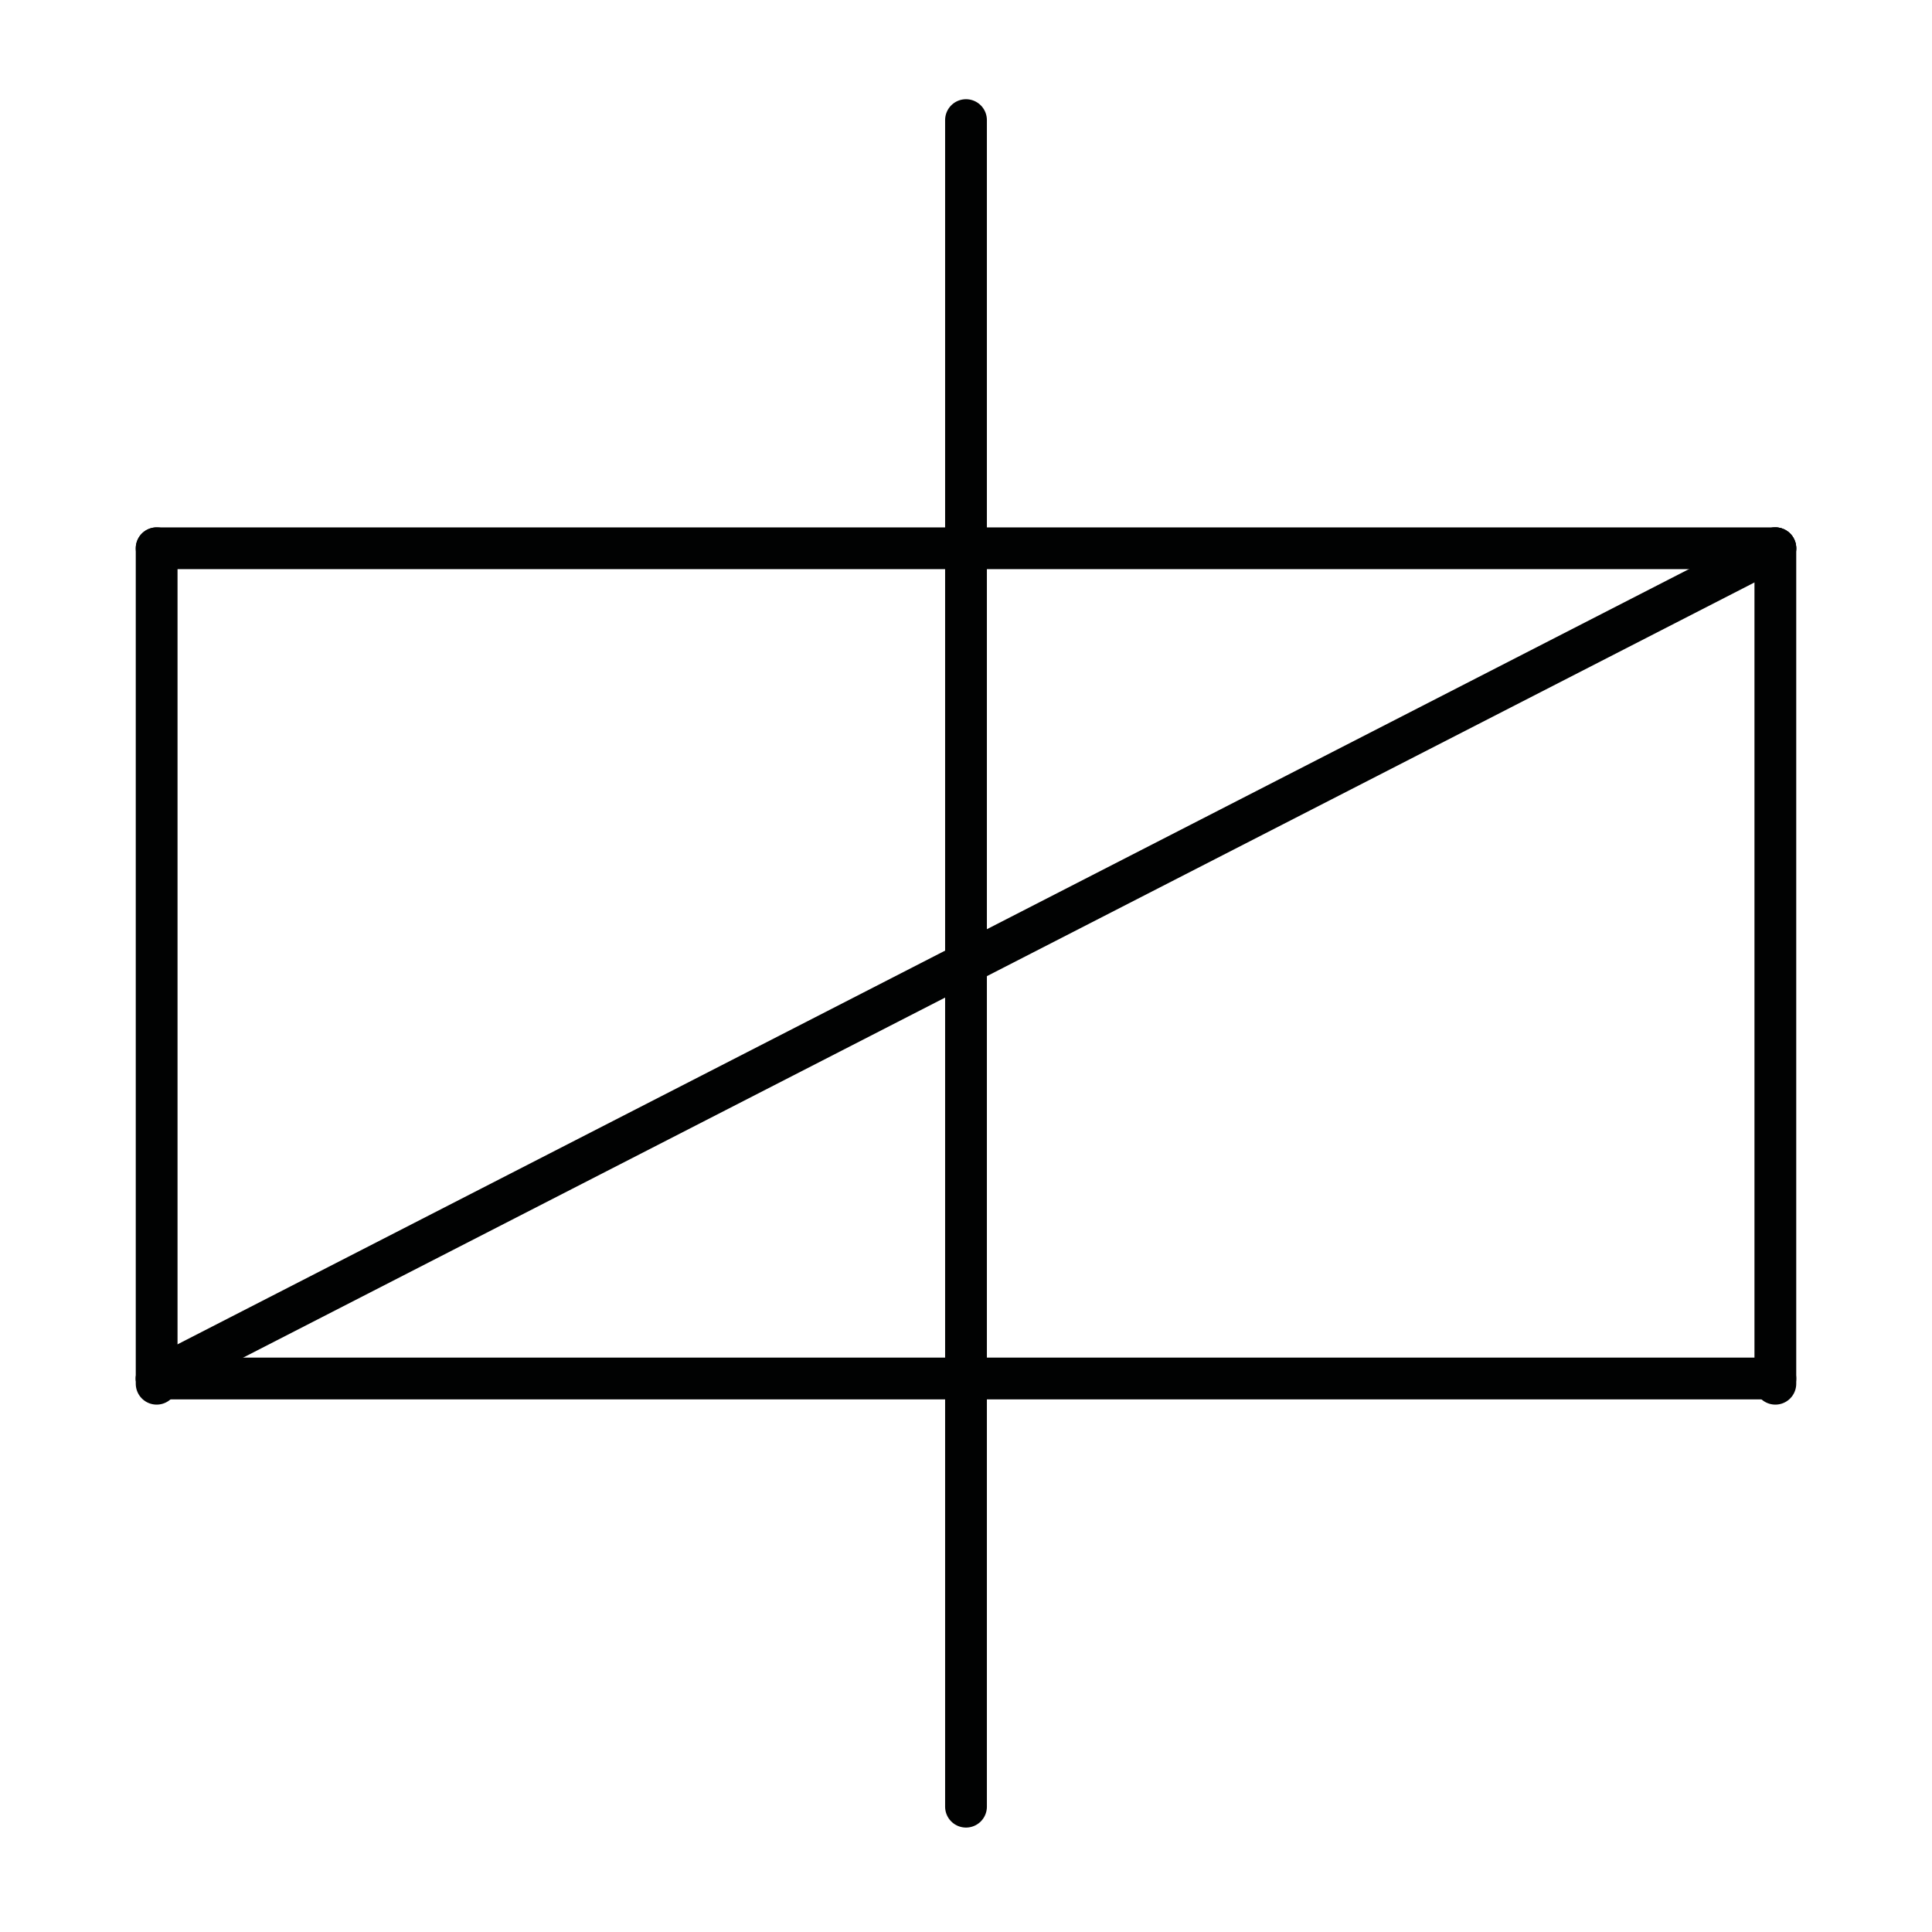 <?xml version="1.0" encoding="utf-8"?>
<!-- Generator: Adobe Illustrator 24.3.0, SVG Export Plug-In . SVG Version: 6.00 Build 0)  -->
<svg version="1.1" id="Layer_1" xmlns="http://www.w3.org/2000/svg" xmlns:xlink="http://www.w3.org/1999/xlink" x="0px" y="0px"
	 viewBox="0 0 37 37" style="enable-background:new 0 0 37 37;" xml:space="preserve">
<style type="text/css">
	.st0{fill:none;stroke:#010202;stroke-width:0.8;stroke-linecap:round;stroke-miterlimit:10;}
</style>
<line class="st0" x1="18.5" y1="2.3" x2="18.5" y2="34.6"/>
<line class="st0" x1="3" y1="10.5" x2="3" y2="26.5"/>
<line class="st0" x1="34" y1="10.5" x2="34" y2="26.5"/>
<line class="st0" x1="34" y1="10.5" x2="3" y2="10.5"/>
<line class="st0" x1="34" y1="26.4" x2="3" y2="26.4"/>
<line class="st0" x1="34" y1="10.5" x2="3" y2="26.4"/>
</svg>
